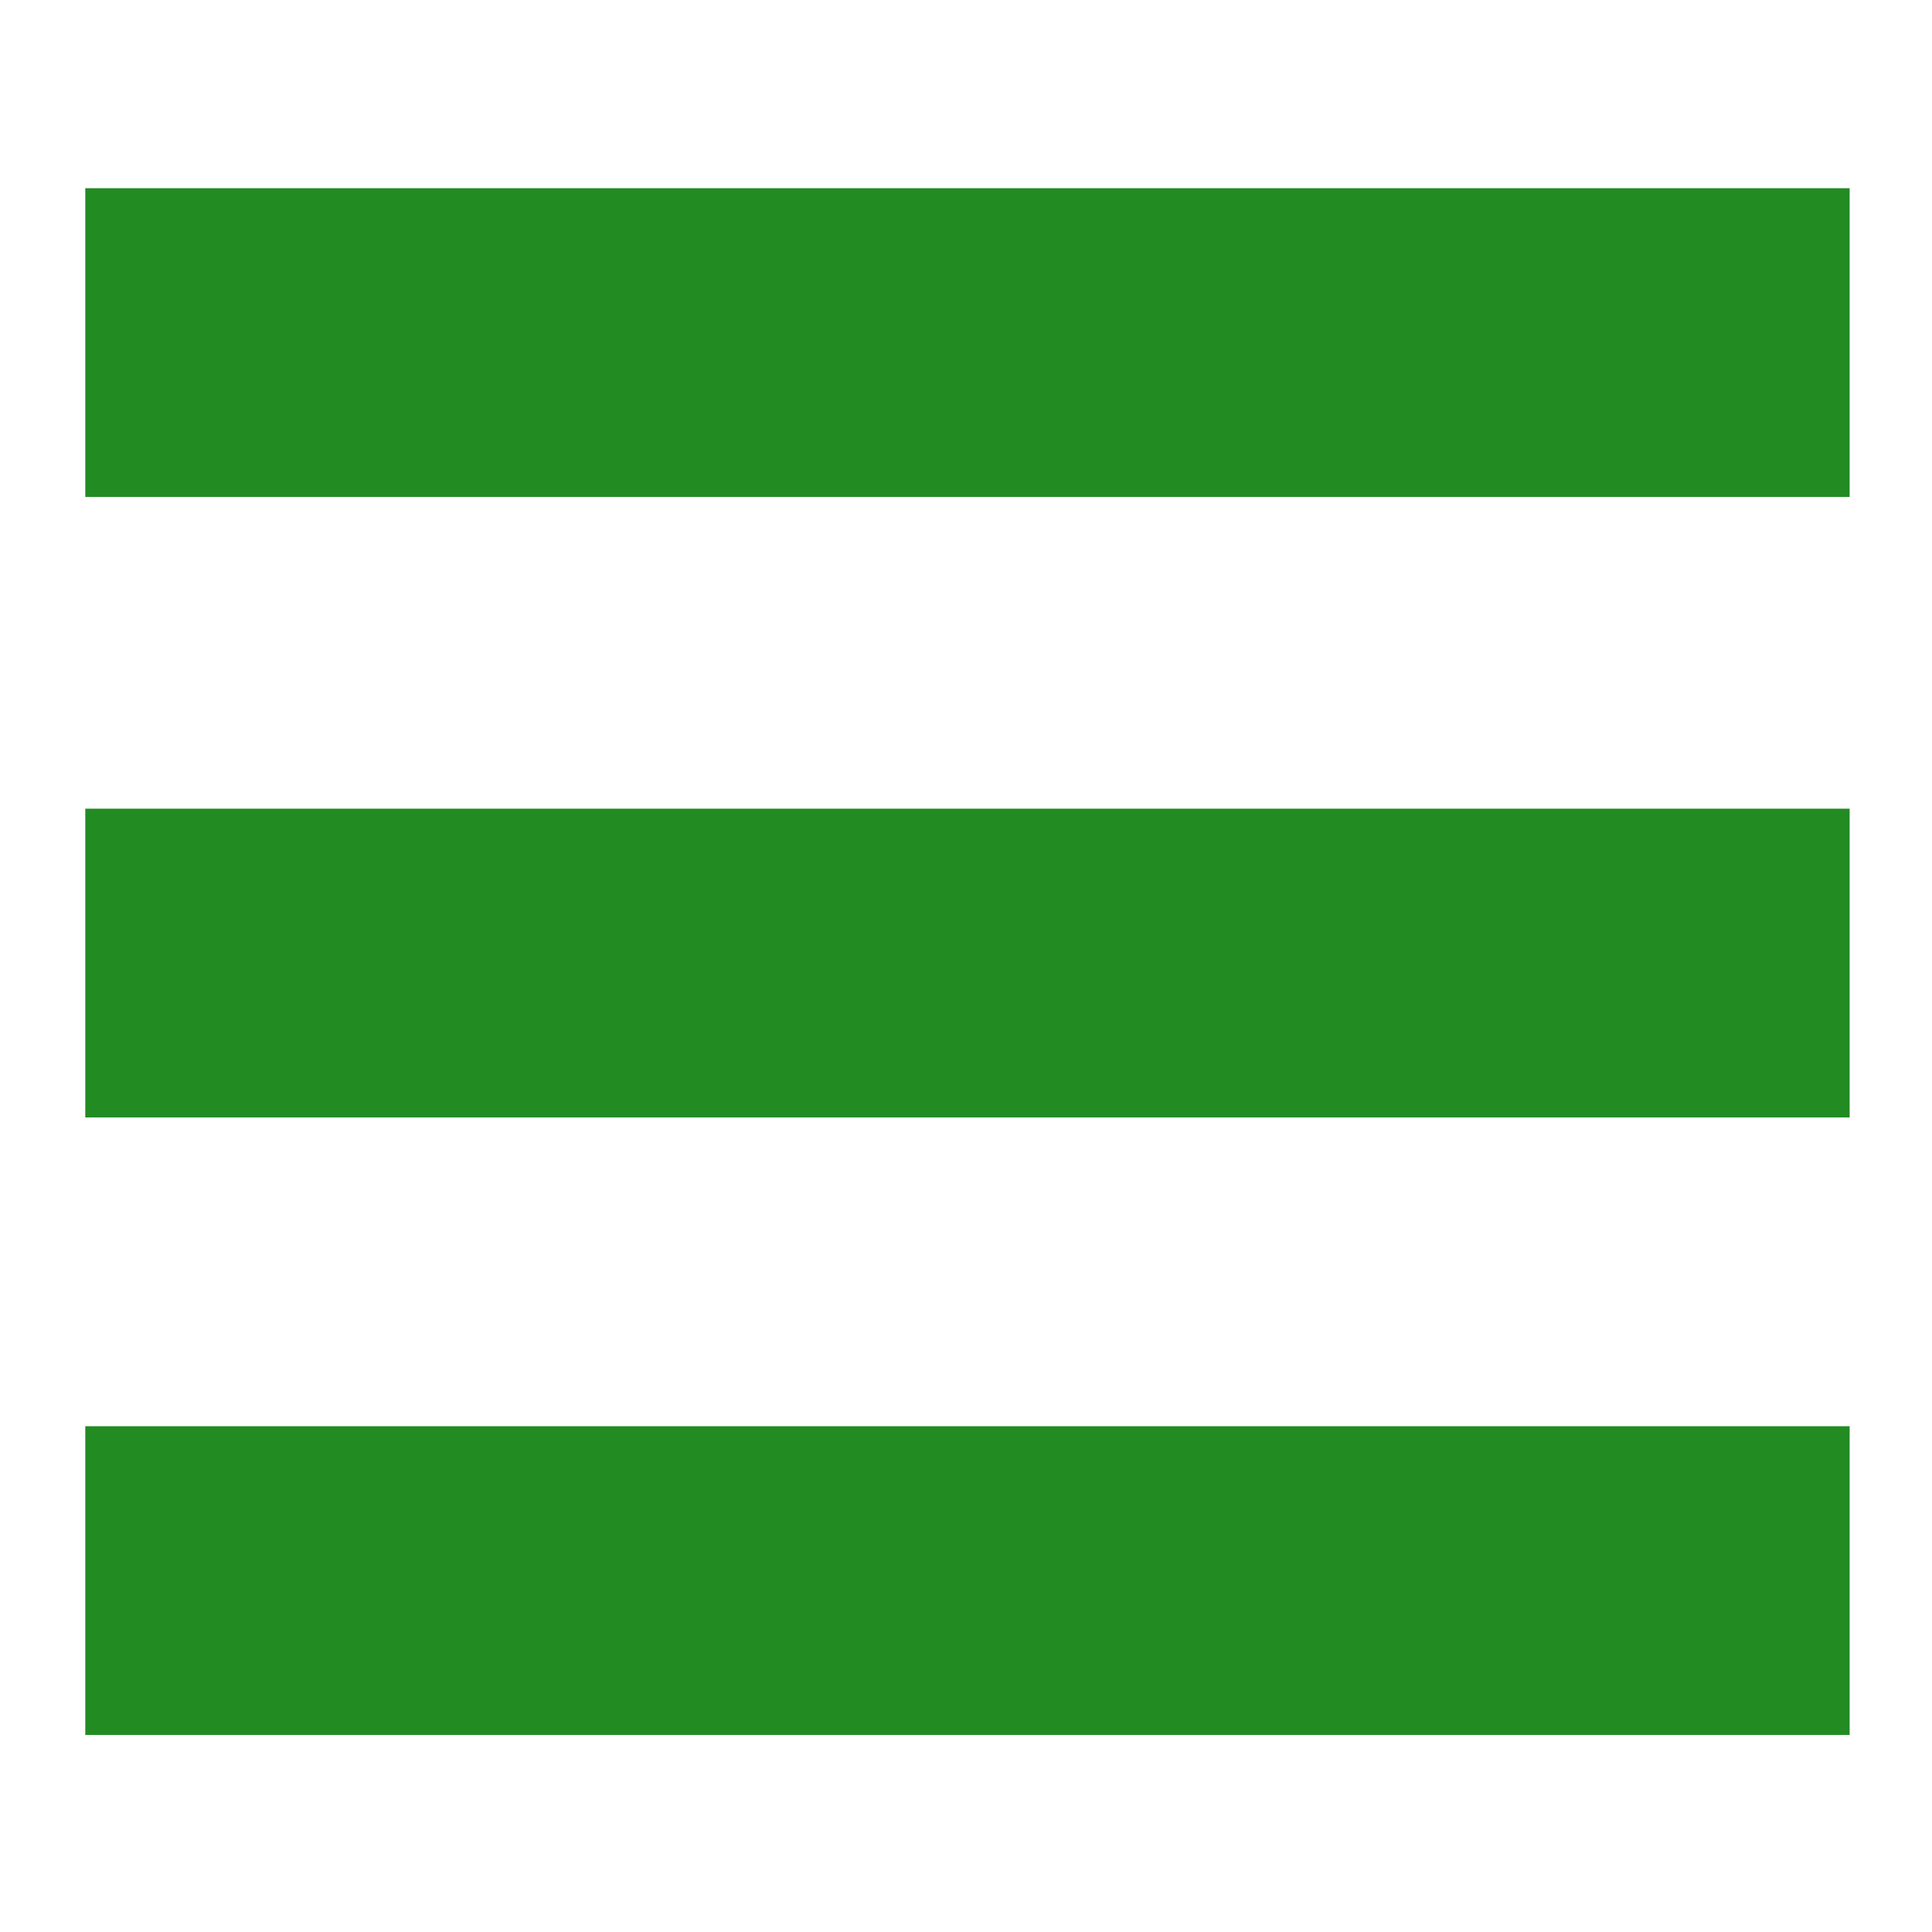 <?xml version="1.0" encoding="utf-8"?>
<!-- Generator: Adobe Illustrator 25.0.1, SVG Export Plug-In . SVG Version: 6.00 Build 0)  -->
<svg version="1.1" id="레이어_1" xmlns="http://www.w3.org/2000/svg" xmlns:xlink="http://www.w3.org/1999/xlink" x="0px"
	 y="0px" viewBox="0 0 65.7 65.7" style="enable-background:new 0 0 65.7 65.7;" xml:space="preserve">
<style type="text/css">
	.st0{fill:#228B22;}
</style>
<g>
	<rect x="2.9" y="6.4" class="st0" width="60" height="10.5"/>
	<rect x="2.9" y="27.5" class="st0" width="60" height="10.5"/>
	<rect x="2.9" y="48.5" class="st0" width="60" height="10.5"/>
</g>
</svg>
